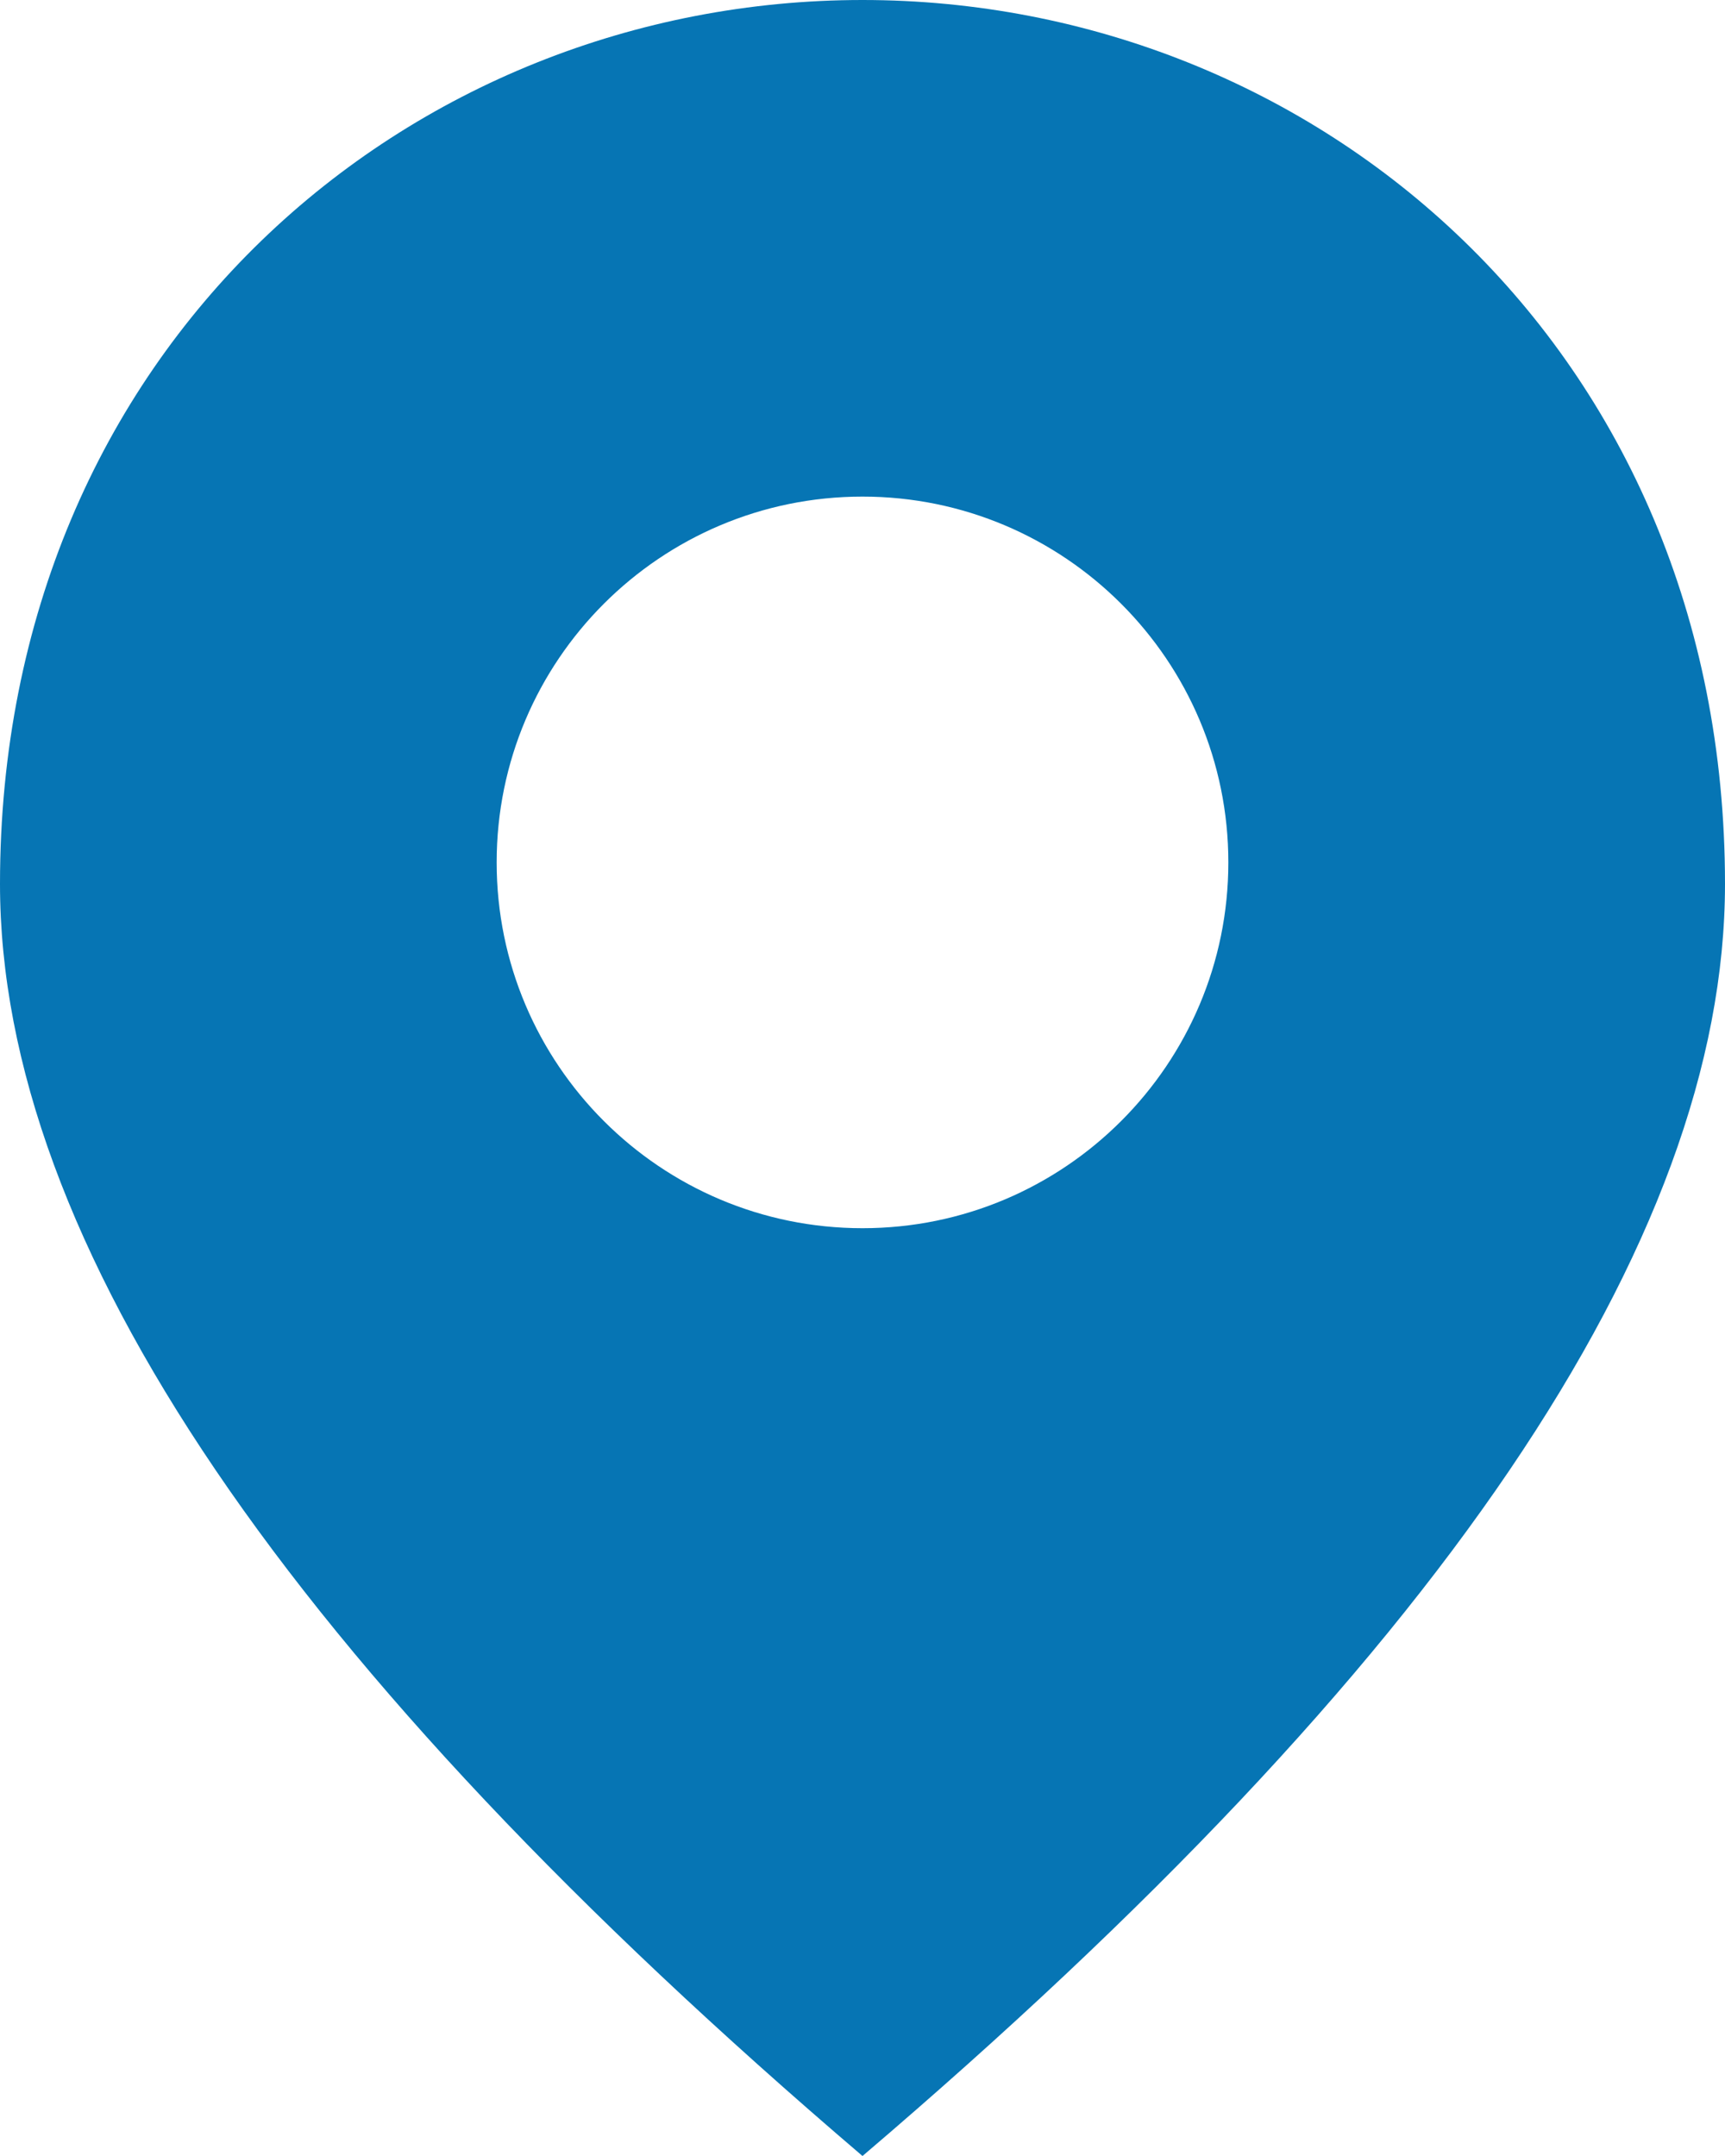 <?xml version="1.0" encoding="UTF-8"?>
<svg id="_레이어_2" data-name="레이어 2" xmlns="http://www.w3.org/2000/svg" viewBox="0 0 24 30">
  <g id="_레이어_1-2" data-name="레이어 1">
    <path d="m12,0C5.7,0,0,4.83,0,12.3c0,4.98,4,10.87,12,17.7,8-6.82,12-12.72,12-17.7C24,4.83,18.3,0,12,0Zm0,17.09c-2.81,0-5.09-2.28-5.09-5.09s2.28-5.09,5.09-5.09,5.09,2.28,5.09,5.09-2.28,5.09-5.09,5.09Z" style="fill: #0675b4;"/>
  </g>
</svg>